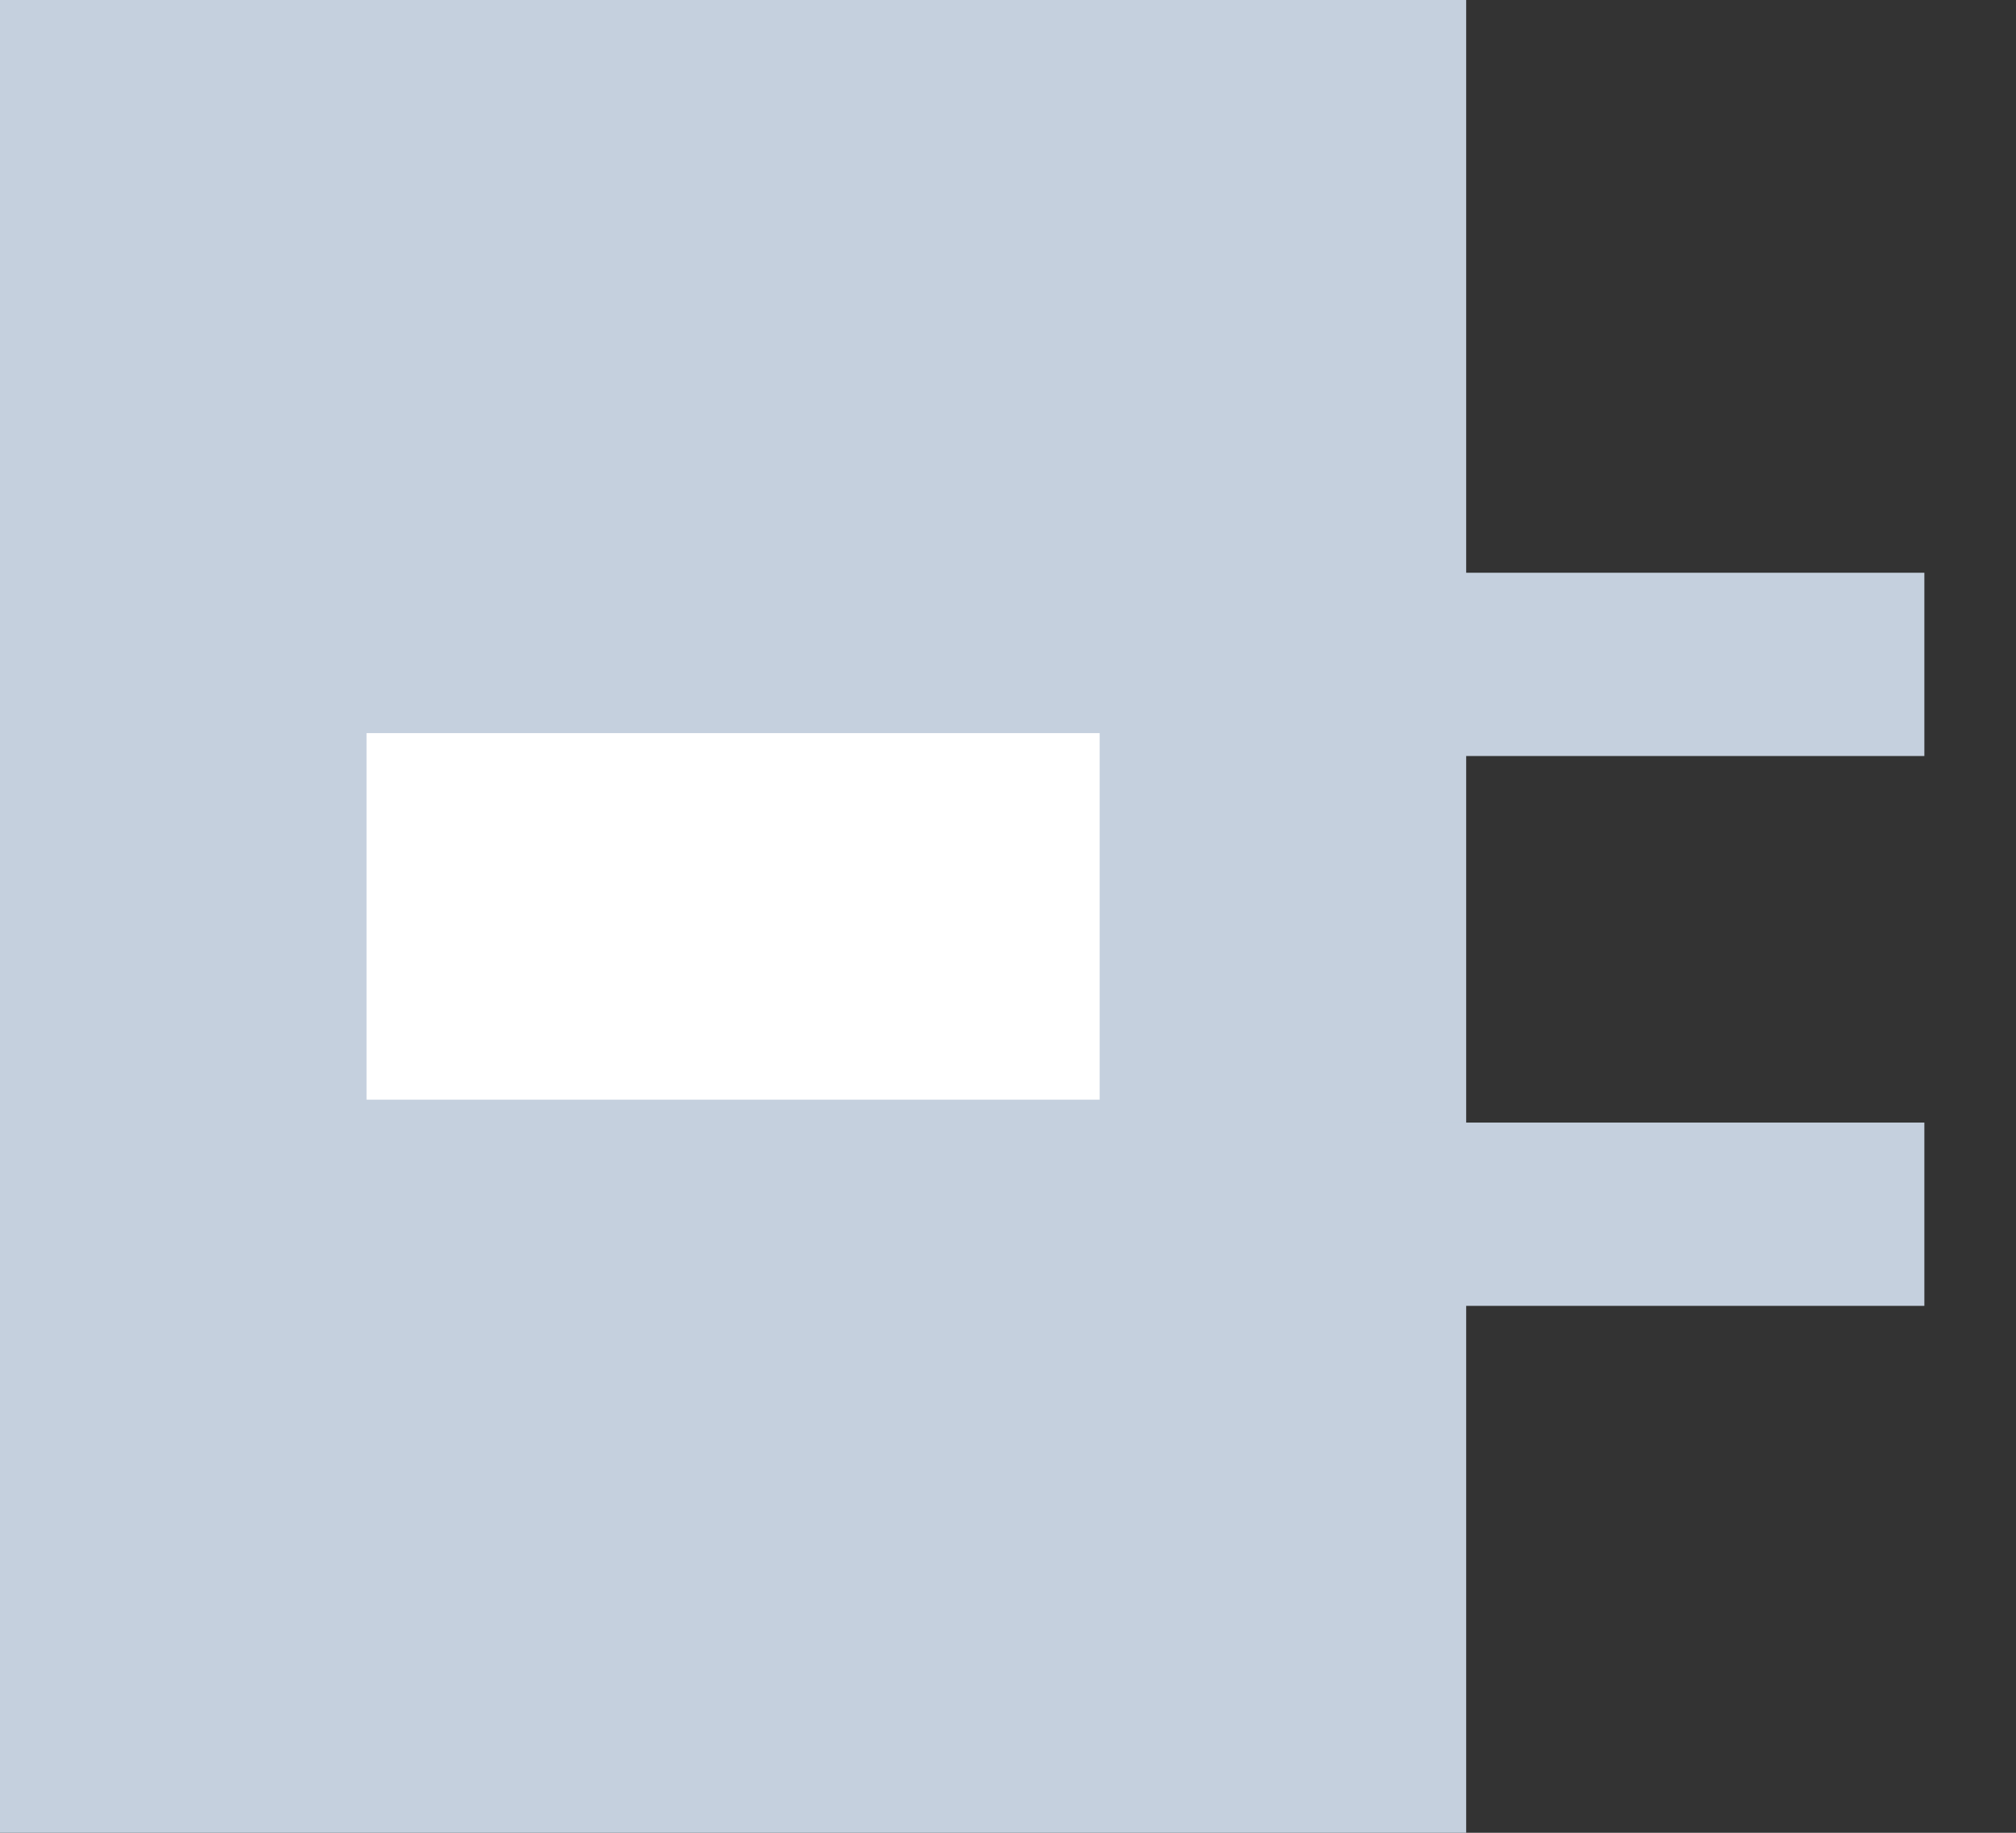 <svg width="11" height="10" viewBox="0 0 11 10" fill="none" xmlns="http://www.w3.org/2000/svg">
<rect x="0" y="0" width="11" height="10" fill="#333333" stroke="none"/>
<rect width="8" height="10" fill="#C5D0DE"/>
<rect x="2" y="4" width="4" height="2" fill="white"/>
<path d="M7.5 3.625H10.5" stroke="#C5D0DE"/>
<path d="M7.5 6.625H10.5" stroke="#C5D0DE"/>
</svg>
